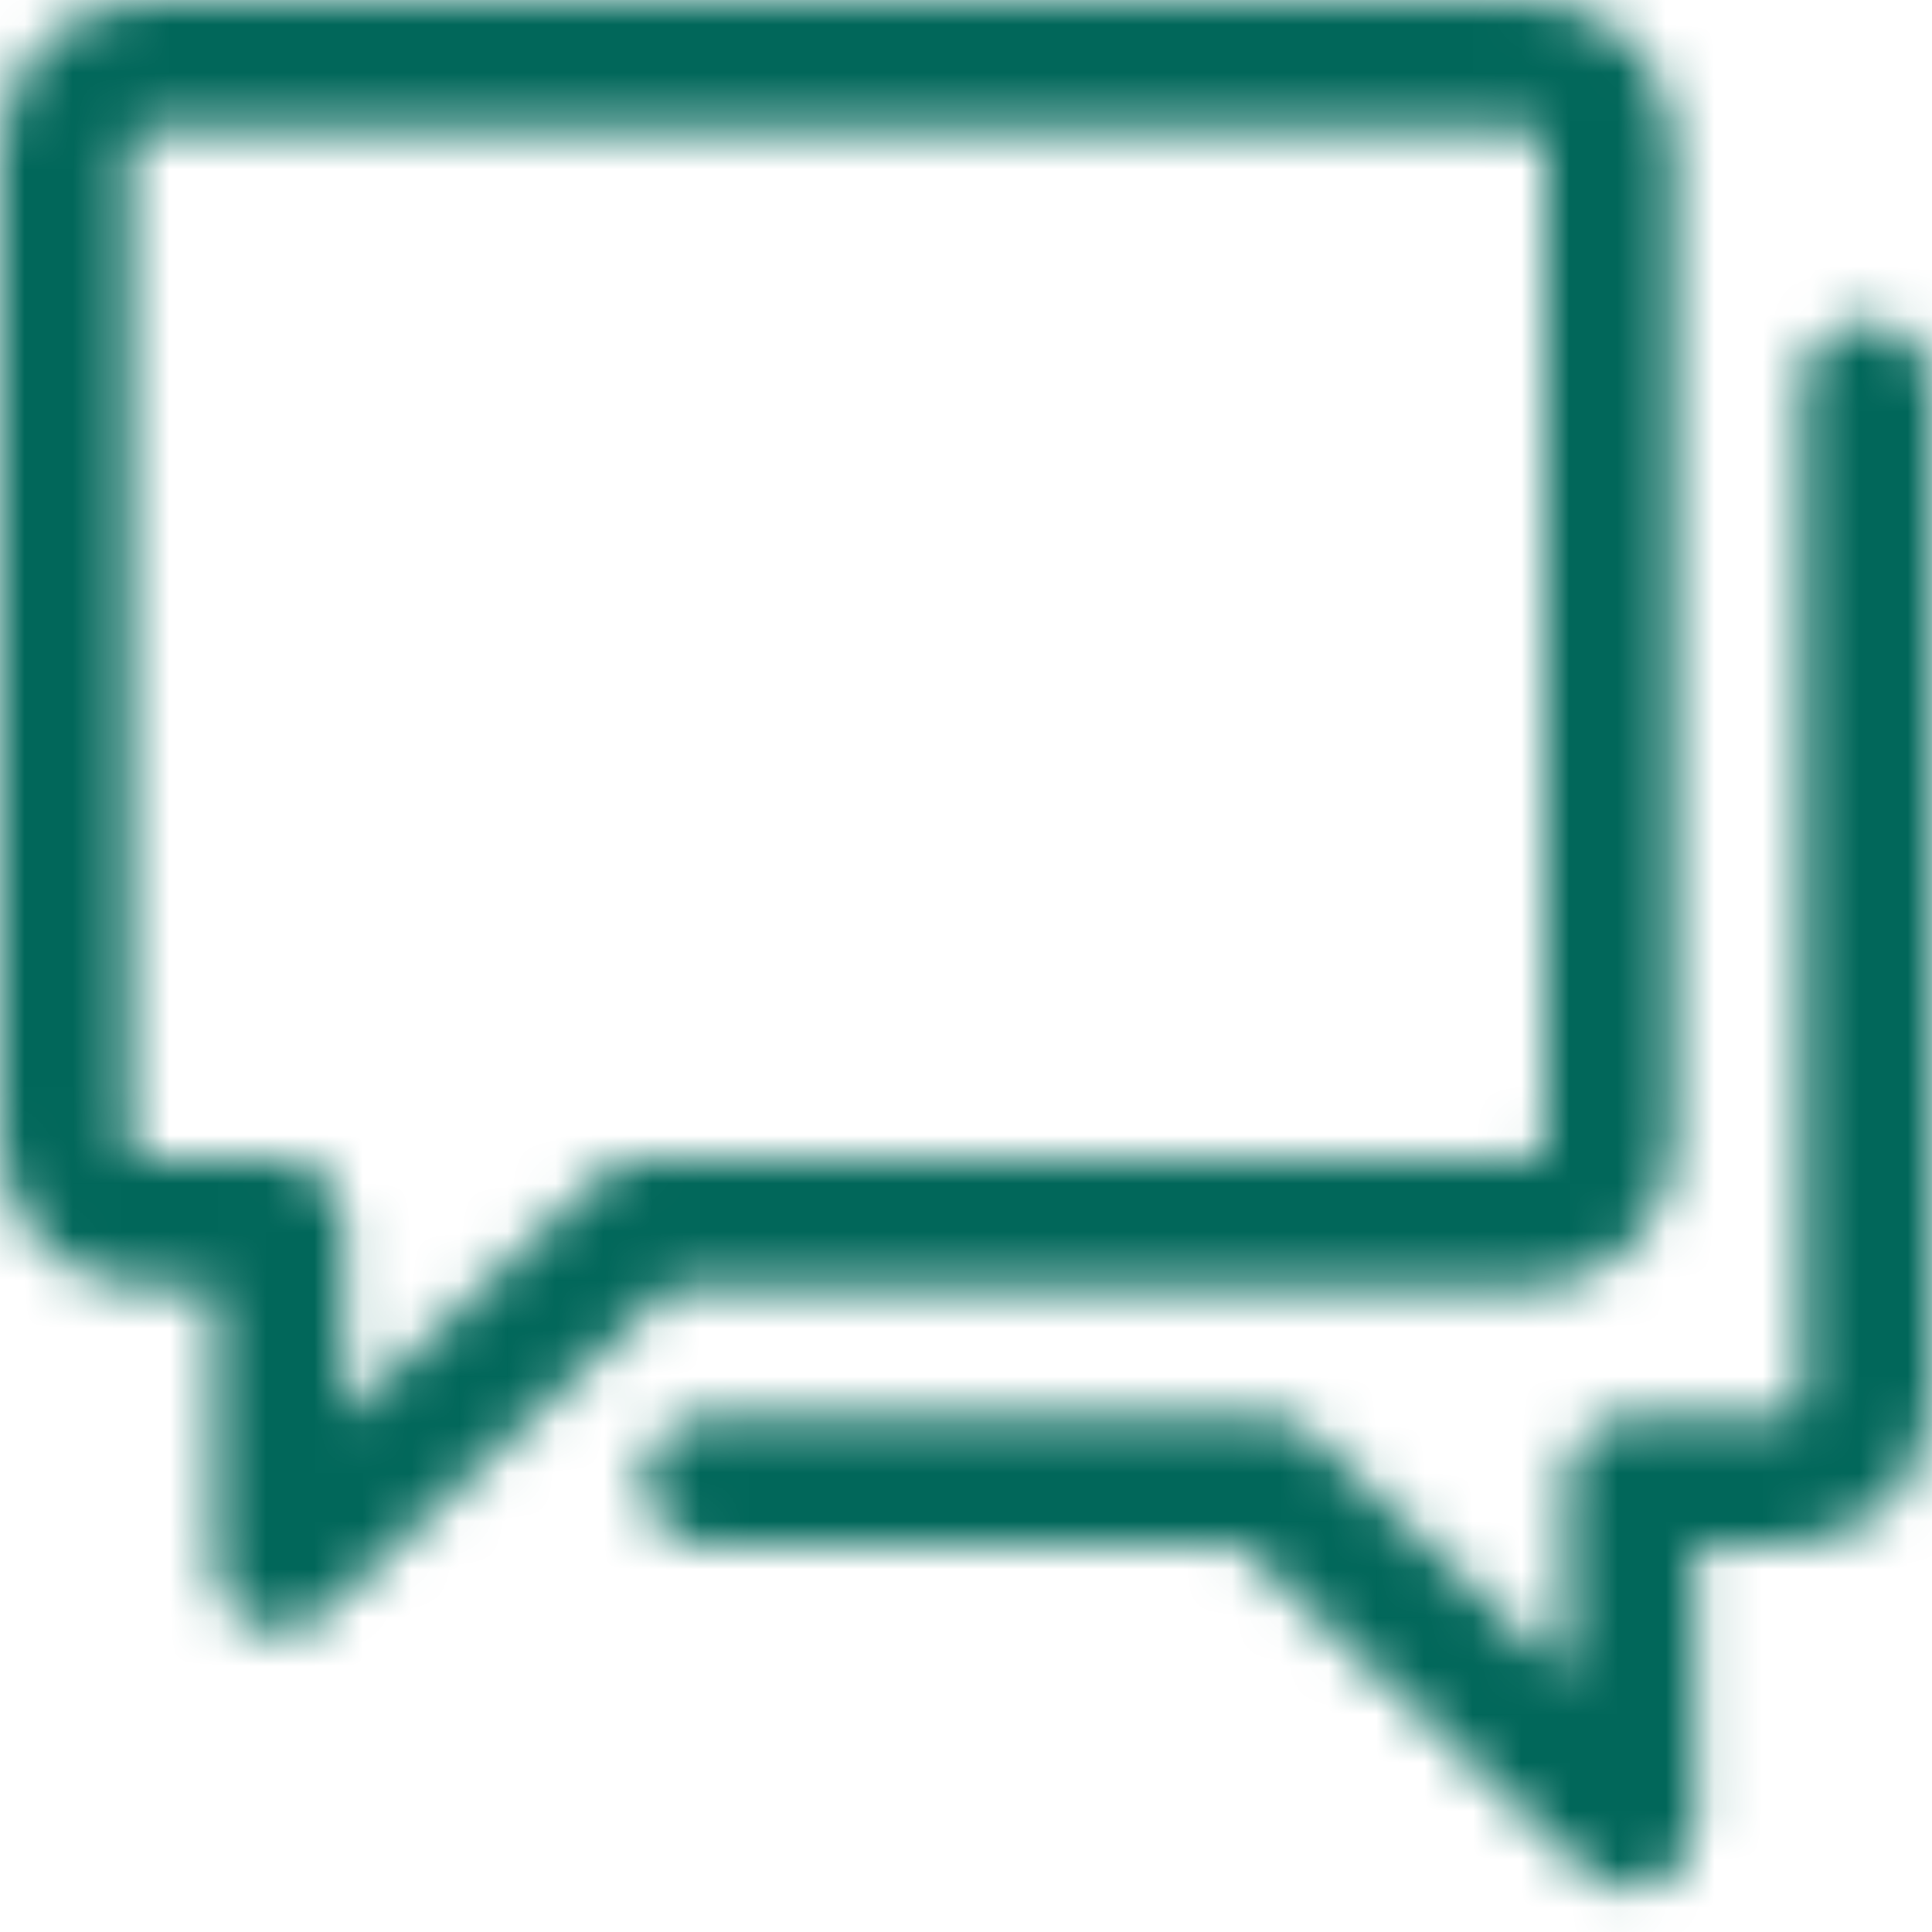 <?xml version="1.0" encoding="UTF-8"?>
<svg width="40px" height="40px" viewBox="0 0 40 40" version="1.1" xmlns="http://www.w3.org/2000/svg" xmlns:xlink="http://www.w3.org/1999/xlink">
    <!-- Generator: Sketch 52.5 (67469) - http://www.bohemiancoding.com/sketch -->
    <title>DCU_Illustration_Global_Non-Functional_Green_Chat</title>
    <desc>Created with Sketch.</desc>
    <defs>
        <path d="M39.999,7.991 L39.999,28.893 C39.999,29.763 39.688,30.553 39.139,31.113 C38.59,31.662 37.813,31.974 36.931,32.009 L35.114,32.009 L35.114,37.79 C35.114,38.317 34.779,38.806 34.301,39.009 C34.136,39.079 33.955,39.116 33.788,39.116 C33.443,39.116 33.106,38.985 32.856,38.758 L25.691,32.009 L14.665,32.009 C14.332,32.022 13.986,31.878 13.723,31.615 C13.46,31.364 13.318,31.018 13.318,30.671 C13.318,30.338 13.46,29.991 13.723,29.729 C13.986,29.477 14.332,29.346 14.678,29.334 L26.216,29.334 L26.229,29.334 C26.562,29.334 26.895,29.465 27.136,29.693 L32.438,34.685 L32.438,30.671 C32.438,29.966 33.059,29.334 33.776,29.334 L36.856,29.334 C37.038,29.334 37.181,29.286 37.252,29.215 C37.276,29.192 37.324,29.144 37.324,28.893 L37.324,7.991 C37.324,7.321 37.861,6.724 38.519,6.654 L38.638,6.654 C38.961,6.654 39.294,6.772 39.544,7.012 C39.843,7.262 39.999,7.633 39.999,7.991 Z M33.813,0.885 C34.362,1.434 34.671,2.235 34.671,3.118 L34.671,23.566 C34.671,24.426 34.362,25.214 33.8,25.775 C33.239,26.361 32.439,26.682 31.555,26.682 L13.854,26.682 L6.7,33.419 C6.45,33.657 6.115,33.778 5.769,33.778 C5.589,33.778 5.422,33.74 5.256,33.682 C4.777,33.467 4.442,32.978 4.442,32.45 L4.442,26.682 L3.093,26.682 C2.209,26.659 1.421,26.335 0.859,25.775 C0.298,25.226 -8.8817842e-14,24.426 -8.8817842e-14,23.566 L-8.8817842e-14,3.118 C-8.8817842e-14,2.245 0.298,1.445 0.859,0.885 C1.421,0.31 2.221,1.0658141e-14 3.105,1.0658141e-14 L31.555,1.0658141e-14 C32.451,1.0658141e-14 33.251,0.31 33.813,0.885 Z M5.78,24.008 C6.485,24.008 7.118,24.629 7.118,25.344 L7.118,29.347 L12.409,24.366 C12.66,24.127 12.994,24.008 13.329,24.008 L31.555,24.008 C31.818,24.008 31.877,23.947 31.901,23.912 C31.926,23.887 31.997,23.817 31.997,23.566 L31.997,3.118 C31.997,2.856 31.926,2.782 31.901,2.76 C31.877,2.735 31.818,2.677 31.555,2.677 L3.105,2.677 C2.854,2.677 2.794,2.735 2.76,2.76 C2.747,2.782 2.675,2.856 2.675,3.118 L2.675,23.566 C2.675,23.817 2.722,23.876 2.747,23.899 C2.83,23.983 2.998,23.994 3.129,24.008 L5.78,24.008 Z" id="path-1"></path>
    </defs>
    <g id="DCU_Illustration_Global_Non-Functional_Green_Chat" stroke="none" stroke-width="1" fill="none" fill-rule="evenodd">
        <mask id="mask-2" fill="white">
            <use xlink:href="#path-1"></use>
        </mask>
        <g id="Combined-Shape"></g>
        <g id="Color/Primary/Green/Dark" mask="url(#mask-2)" fill="#01675A">
            <rect id="Rectangle" x="0" y="0" width="40" height="40"></rect>
        </g>
    </g>
</svg>